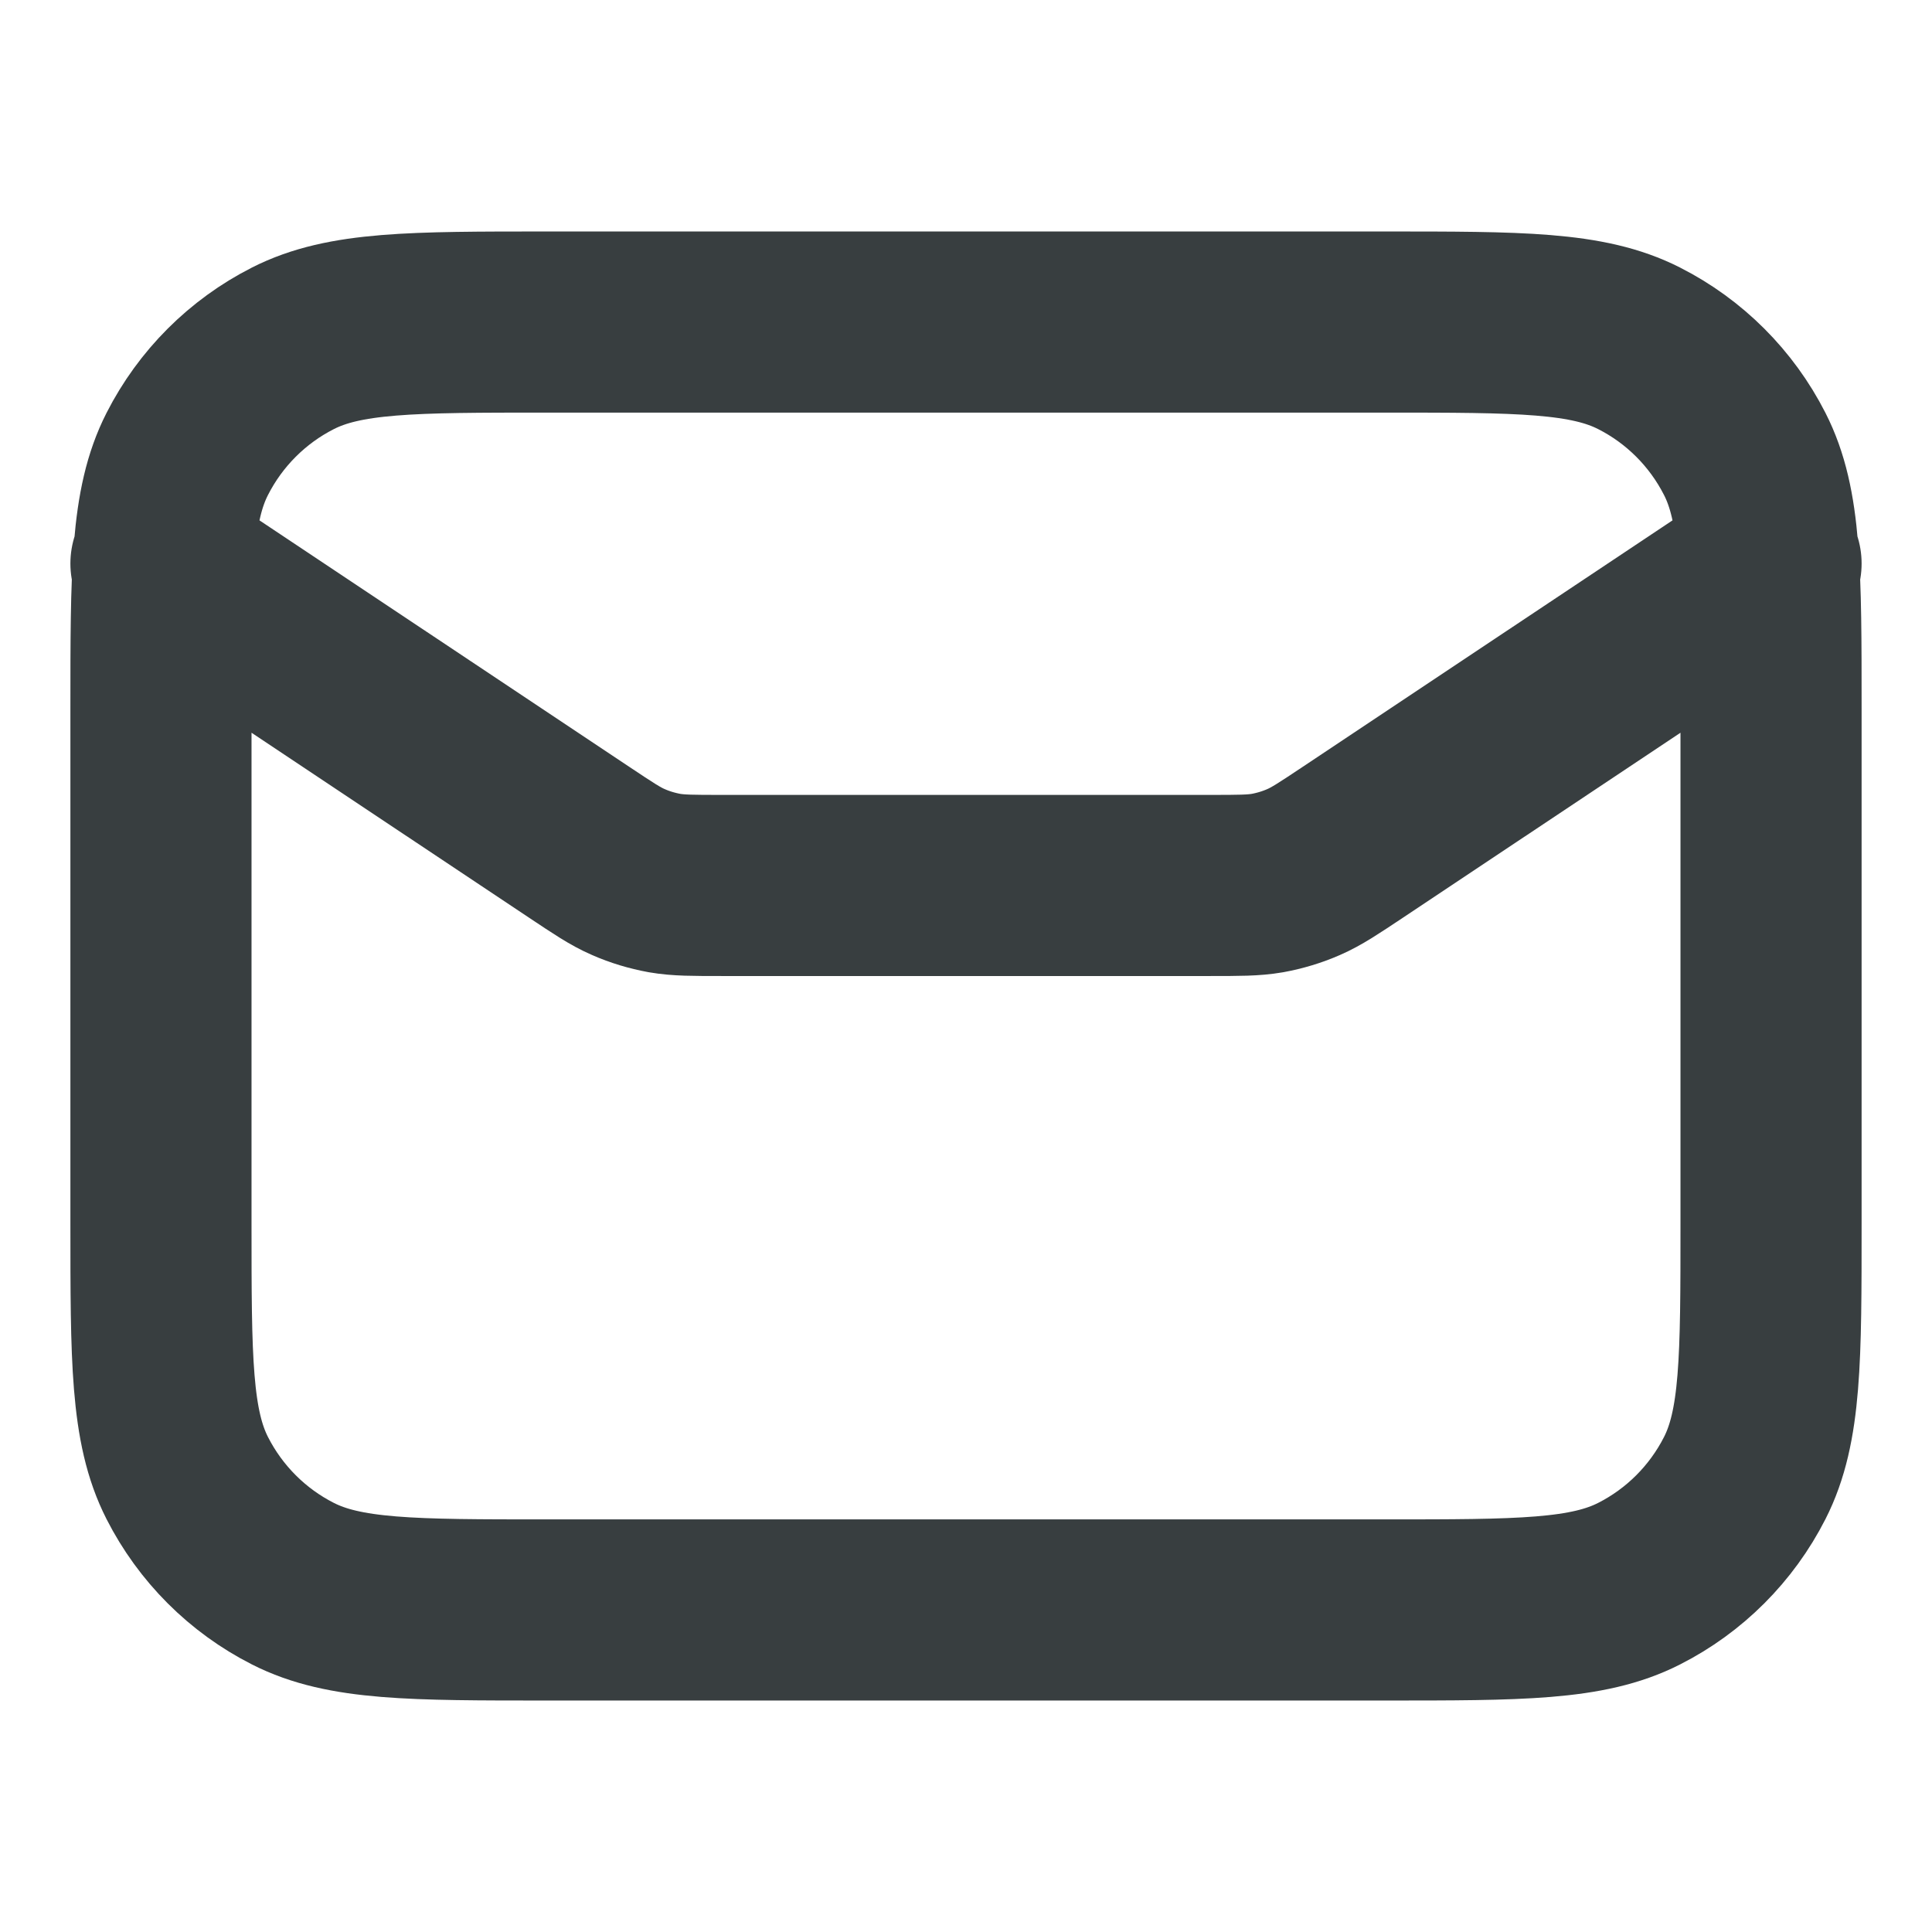 <svg width="16" height="16" viewBox="0 0 16 16" fill="none" xmlns="http://www.w3.org/2000/svg">
<path d="M1.333 4.667L4.796 6.975C4.996 7.108 5.095 7.175 5.204 7.222C5.299 7.264 5.4 7.294 5.503 7.313C5.619 7.333 5.739 7.333 5.979 7.333H10.021C10.261 7.333 10.381 7.333 10.497 7.313C10.6 7.294 10.7 7.264 10.796 7.222C10.904 7.175 11.004 7.108 11.204 6.975L14.667 4.667M4.533 13.333H11.467C12.587 13.333 13.147 13.333 13.575 13.115C13.951 12.924 14.257 12.618 14.449 12.241C14.667 11.813 14.667 11.253 14.667 10.133V5.867C14.667 4.747 14.667 4.186 14.449 3.759C14.257 3.382 13.951 3.076 13.575 2.885C13.147 2.667 12.587 2.667 11.467 2.667H4.533C3.413 2.667 2.853 2.667 2.425 2.885C2.049 3.076 1.743 3.382 1.551 3.759C1.333 4.186 1.333 4.747 1.333 5.867V10.133C1.333 11.253 1.333 11.813 1.551 12.241C1.743 12.618 2.049 12.924 2.425 13.115C2.853 13.333 3.413 13.333 4.533 13.333Z" stroke="#383E40" stroke-width="1.5" stroke-linecap="round" stroke-linejoin="round"/>
</svg>

